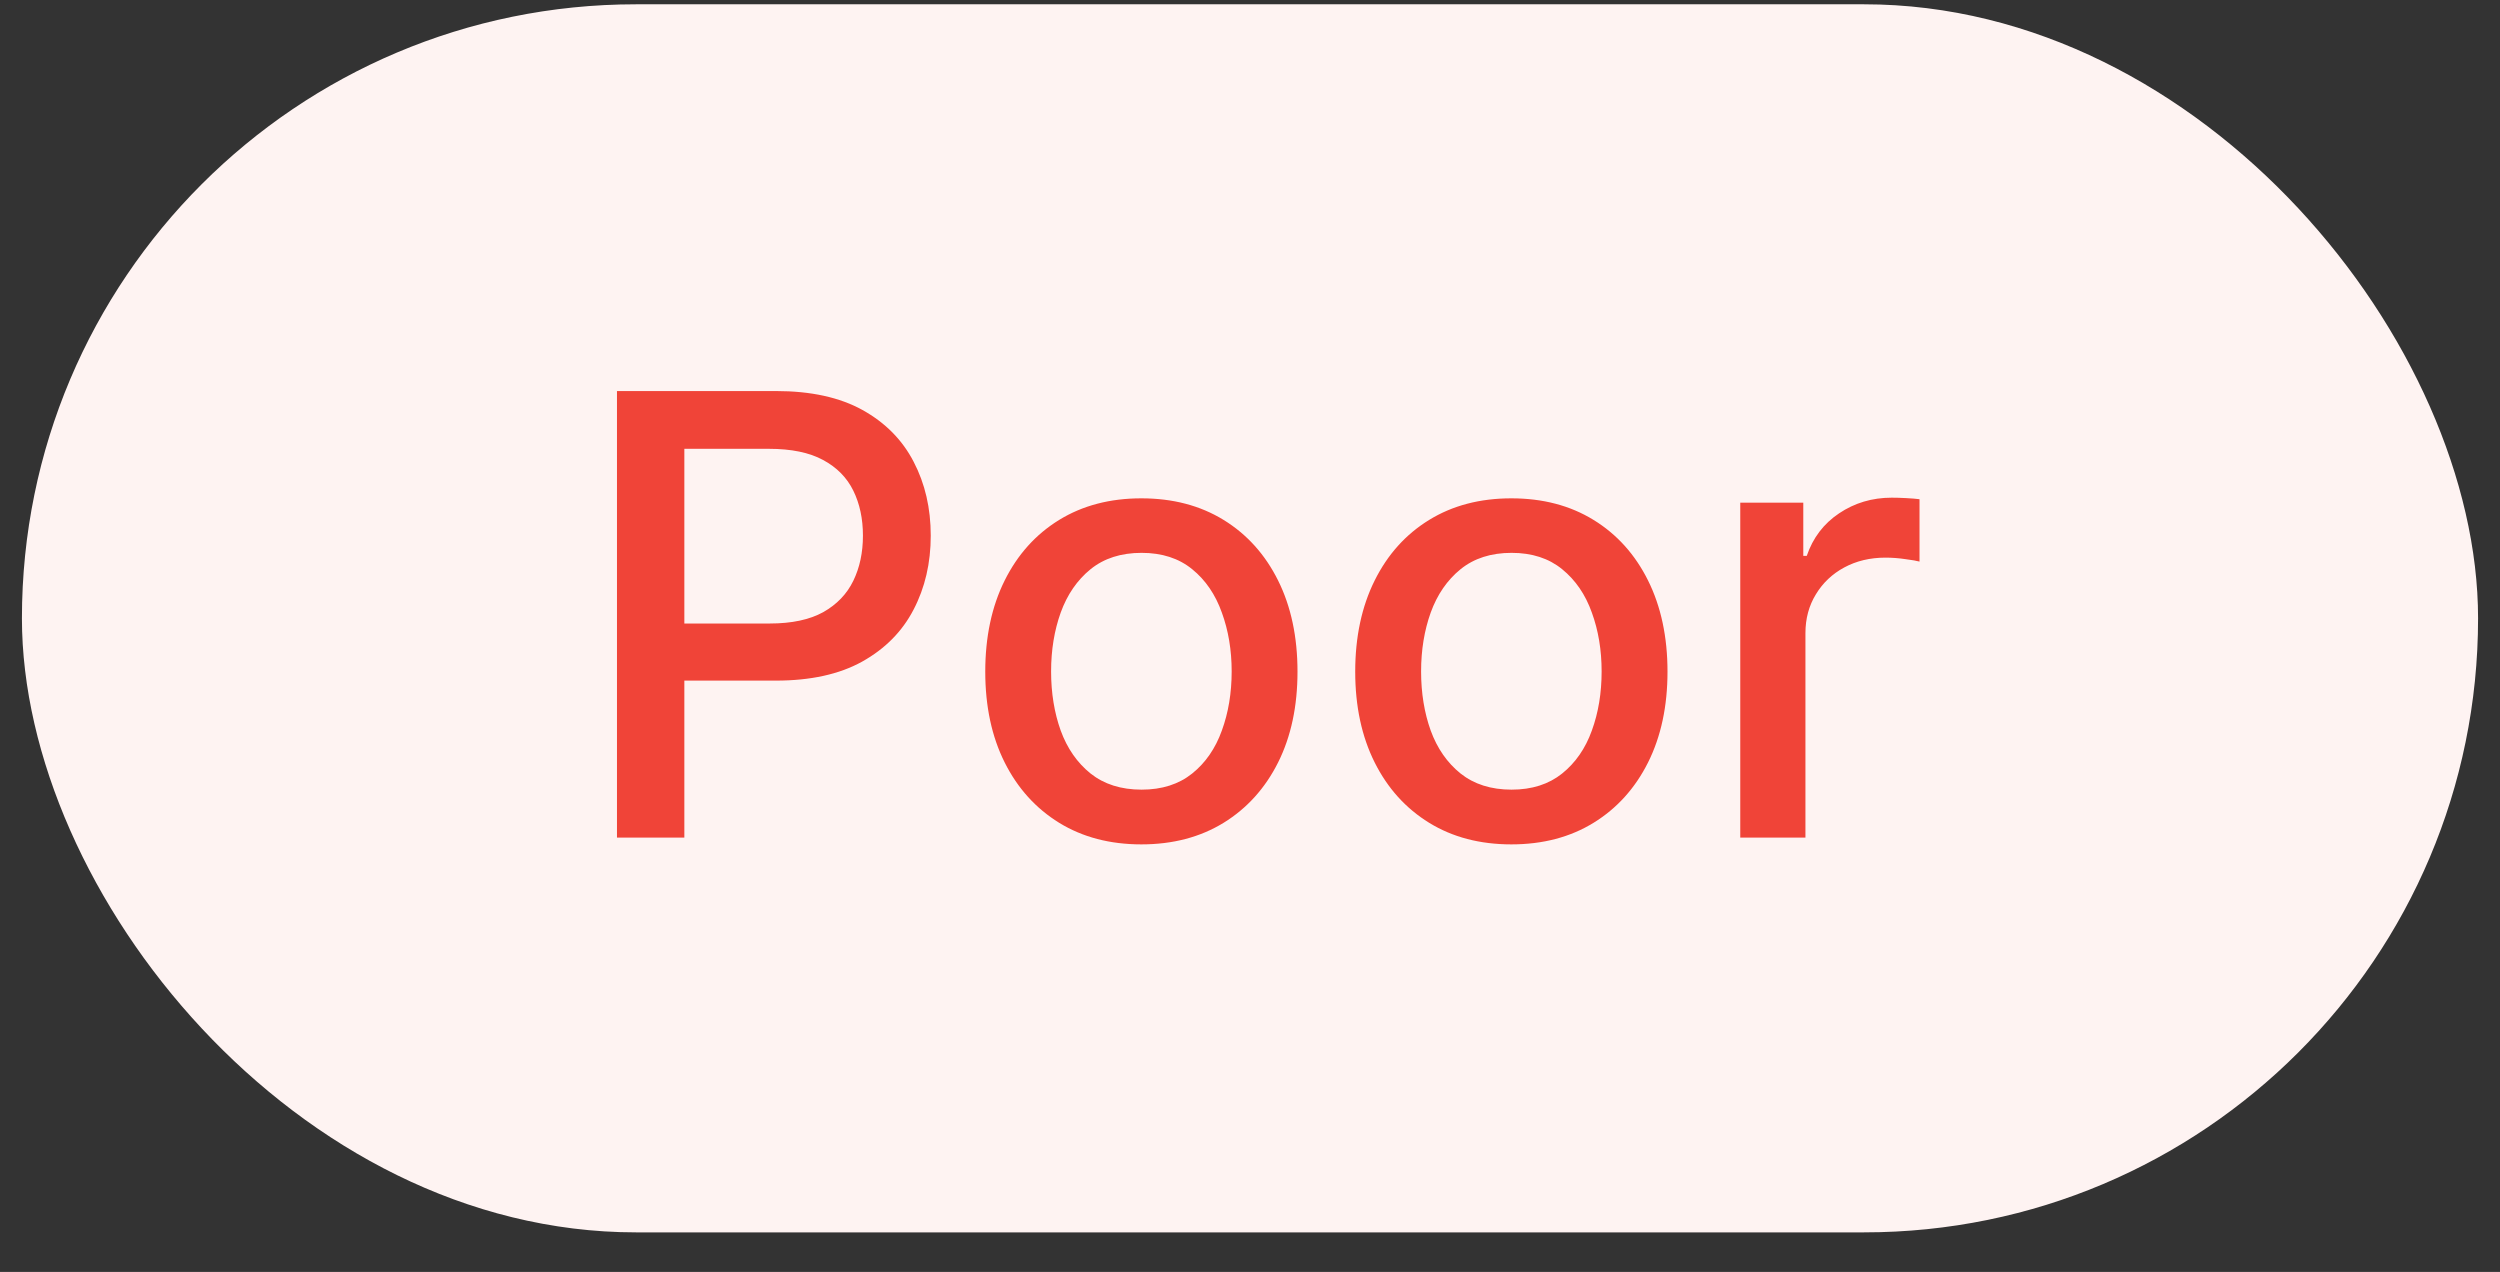 <svg width="57" height="29" viewBox="0 0 57 29" fill="none" xmlns="http://www.w3.org/2000/svg">
<rect x="0" y="0" width="57" height="29" fill="#333333" stroke="none"/>
<g style="mix-blend-mode:multiply">
<rect x="0.5" y="0.098" width="56" height="28" rx="14" fill="#FEF3F2"/>
<path d="M14.067 19.098V8.916H17.696C18.488 8.916 19.145 9.06 19.665 9.348C20.185 9.637 20.575 10.031 20.833 10.532C21.092 11.029 21.221 11.589 21.221 12.212C21.221 12.838 21.09 13.402 20.828 13.902C20.57 14.399 20.179 14.794 19.655 15.086C19.135 15.374 18.48 15.518 17.691 15.518H15.195V14.216H17.552C18.052 14.216 18.458 14.129 18.77 13.957C19.081 13.781 19.31 13.543 19.456 13.241C19.602 12.94 19.675 12.597 19.675 12.212C19.675 11.828 19.602 11.486 19.456 11.188C19.31 10.89 19.08 10.656 18.765 10.487C18.453 10.318 18.043 10.233 17.532 10.233H15.603V19.098H14.067ZM26.023 19.252C25.308 19.252 24.683 19.088 24.149 18.76C23.616 18.431 23.201 17.972 22.906 17.383C22.611 16.793 22.464 16.103 22.464 15.314C22.464 14.522 22.611 13.829 22.906 13.236C23.201 12.643 23.616 12.182 24.149 11.854C24.683 11.526 25.308 11.362 26.023 11.362C26.739 11.362 27.364 11.526 27.898 11.854C28.431 12.182 28.846 12.643 29.141 13.236C29.436 13.829 29.583 14.522 29.583 15.314C29.583 16.103 29.436 16.793 29.141 17.383C28.846 17.972 28.431 18.431 27.898 18.76C27.364 19.088 26.739 19.252 26.023 19.252ZM26.029 18.004C26.492 18.004 26.877 17.881 27.182 17.636C27.487 17.391 27.712 17.064 27.858 16.657C28.007 16.249 28.082 15.8 28.082 15.309C28.082 14.822 28.007 14.375 27.858 13.967C27.712 13.556 27.487 13.226 27.182 12.978C26.877 12.729 26.492 12.605 26.029 12.605C25.561 12.605 25.173 12.729 24.865 12.978C24.56 13.226 24.333 13.556 24.184 13.967C24.038 14.375 23.965 14.822 23.965 15.309C23.965 15.8 24.038 16.249 24.184 16.657C24.333 17.064 24.56 17.391 24.865 17.636C25.173 17.881 25.561 18.004 26.029 18.004ZM34.459 19.252C33.743 19.252 33.118 19.088 32.585 18.76C32.051 18.431 31.637 17.972 31.342 17.383C31.047 16.793 30.899 16.103 30.899 15.314C30.899 14.522 31.047 13.829 31.342 13.236C31.637 12.643 32.051 12.182 32.585 11.854C33.118 11.526 33.743 11.362 34.459 11.362C35.175 11.362 35.8 11.526 36.333 11.854C36.867 12.182 37.281 12.643 37.576 13.236C37.871 13.829 38.019 14.522 38.019 15.314C38.019 16.103 37.871 16.793 37.576 17.383C37.281 17.972 36.867 18.431 36.333 18.76C35.8 19.088 35.175 19.252 34.459 19.252ZM34.464 18.004C34.928 18.004 35.312 17.881 35.617 17.636C35.922 17.391 36.148 17.064 36.294 16.657C36.443 16.249 36.517 15.8 36.517 15.309C36.517 14.822 36.443 14.375 36.294 13.967C36.148 13.556 35.922 13.226 35.617 12.978C35.312 12.729 34.928 12.605 34.464 12.605C33.997 12.605 33.609 12.729 33.301 12.978C32.996 13.226 32.769 13.556 32.62 13.967C32.474 14.375 32.401 14.822 32.401 15.309C32.401 15.8 32.474 16.249 32.62 16.657C32.769 17.064 32.996 17.391 33.301 17.636C33.609 17.881 33.997 18.004 34.464 18.004ZM39.678 19.098V11.461H41.115V12.674H41.194C41.334 12.263 41.579 11.94 41.93 11.705C42.285 11.466 42.686 11.347 43.133 11.347C43.226 11.347 43.335 11.35 43.461 11.357C43.591 11.364 43.692 11.372 43.765 11.382V12.804C43.705 12.787 43.599 12.769 43.447 12.749C43.294 12.726 43.142 12.714 42.989 12.714C42.638 12.714 42.325 12.789 42.049 12.938C41.778 13.084 41.562 13.287 41.403 13.549C41.244 13.808 41.164 14.103 41.164 14.434V19.098H39.678Z" fill="#F04438"/>
</g>
</svg>
